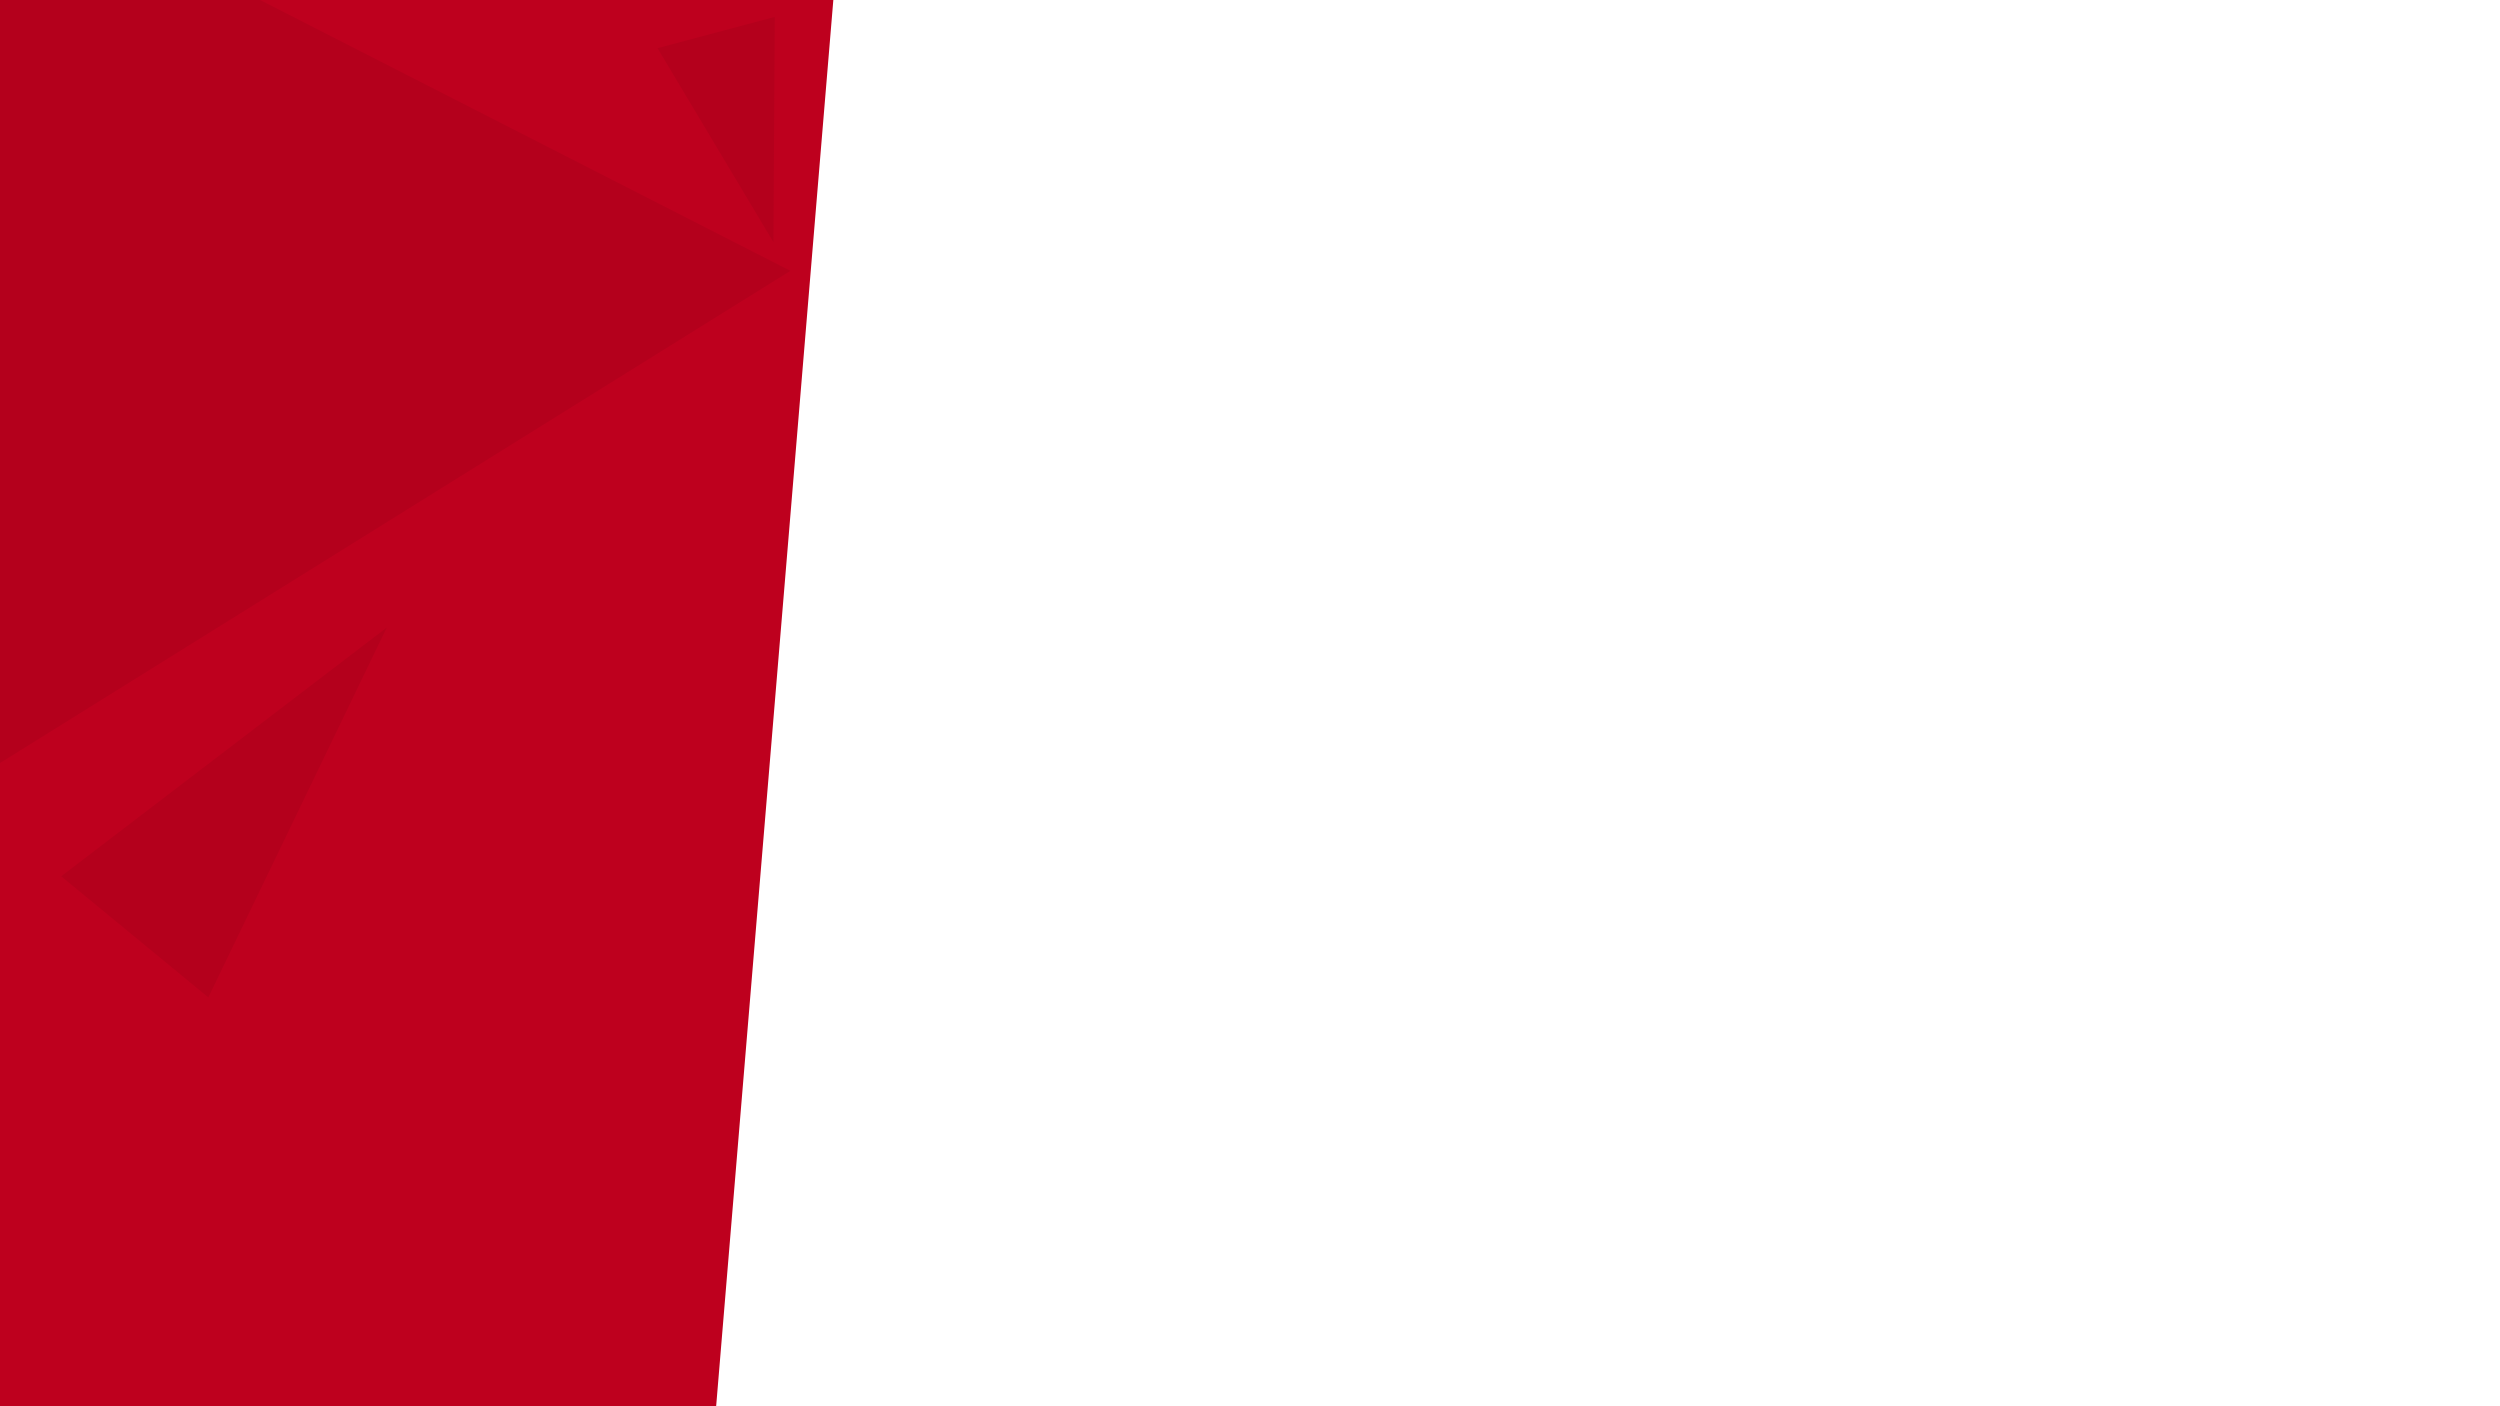 <svg xmlns="http://www.w3.org/2000/svg" viewBox="0 0 1920 1080" preserveAspectRatio="none">
    <defs>
		<mask id="mask1" x="0" y="0" width="100" height="100" >
		  <polygon fill="#FFF" points="0 0, 640 0, 550 1080, 0 1080"/>
		</mask>
	</defs>
	<polygon fill="#be001e" points="0 0, 640 0, 550 1080, 0 1080"/>
	<polygon fill="#b4001c" points="0 -102, 607 208, 0 586"/>
	<polygon fill="#b4001c" points="595 13, 594 186, 505 37"/>
	<polygon fill="#b4001c" points="47 673, 297 482, 160 766"/>
	<polygon fill="#b4001c" points="264 746, 671 241, 671 547" style="mask: url(#mask1)"/>
	<polygon fill="#b4001c" points="0 835, 635 760, 350 1287" style="mask: url(#mask1)"/>
</svg>
